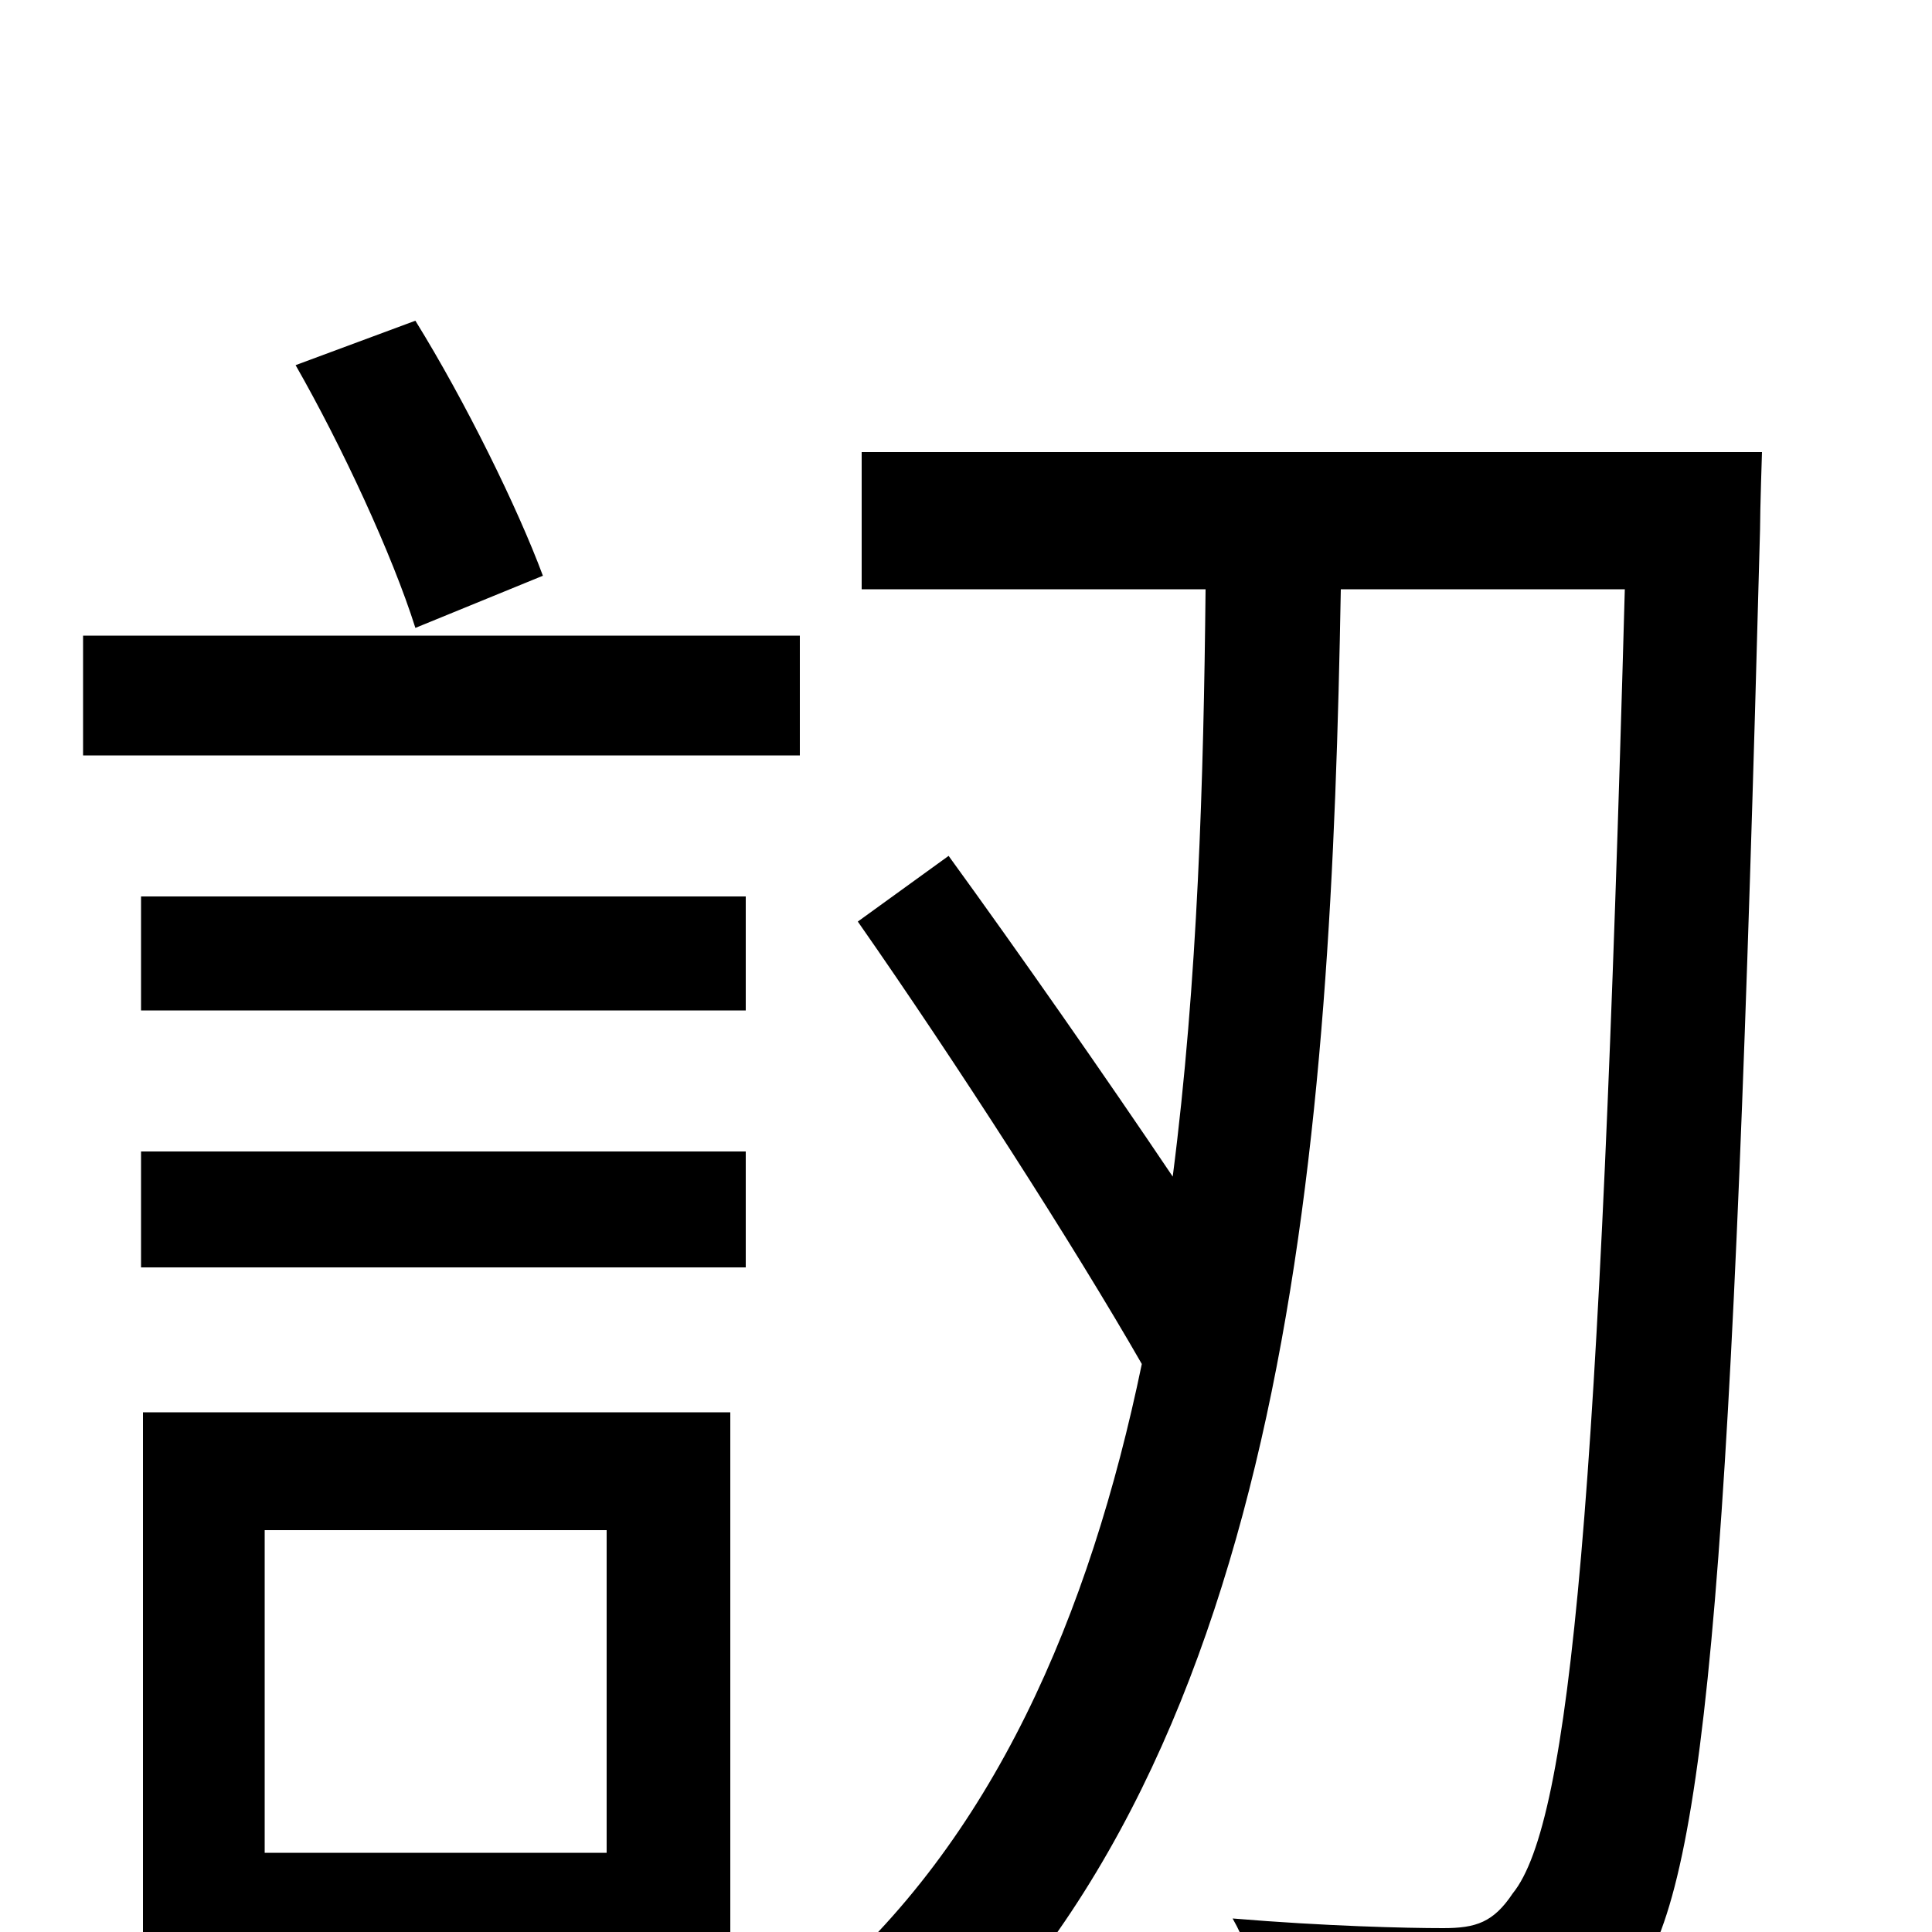 <svg xmlns="http://www.w3.org/2000/svg" viewBox="0 -1000 1000 1000">
	<path fill="#000000" d="M281 -702C268 -737 241 -792 215 -834L153 -811C177 -769 203 -713 215 -675ZM314 -208V-41H137V-208ZM378 -269H74V66H137V20H378ZM73 -344H386V-404H73ZM73 -477H386V-536H73ZM43 -609H414V-671H43ZM446 -766V-695H624C623 -597 620 -492 607 -391C572 -443 528 -506 491 -557L444 -523C495 -450 556 -355 591 -294C564 -164 514 -47 422 31C441 42 464 65 476 81C669 -92 689 -415 694 -695H841C828 -224 813 -57 783 -20C773 -5 764 -2 747 -2C728 -2 686 -3 638 -7C650 14 657 45 659 66C704 68 749 69 777 66C808 61 827 53 847 24C884 -26 897 -198 911 -726C911 -736 912 -766 912 -766Z"/>
</svg>
